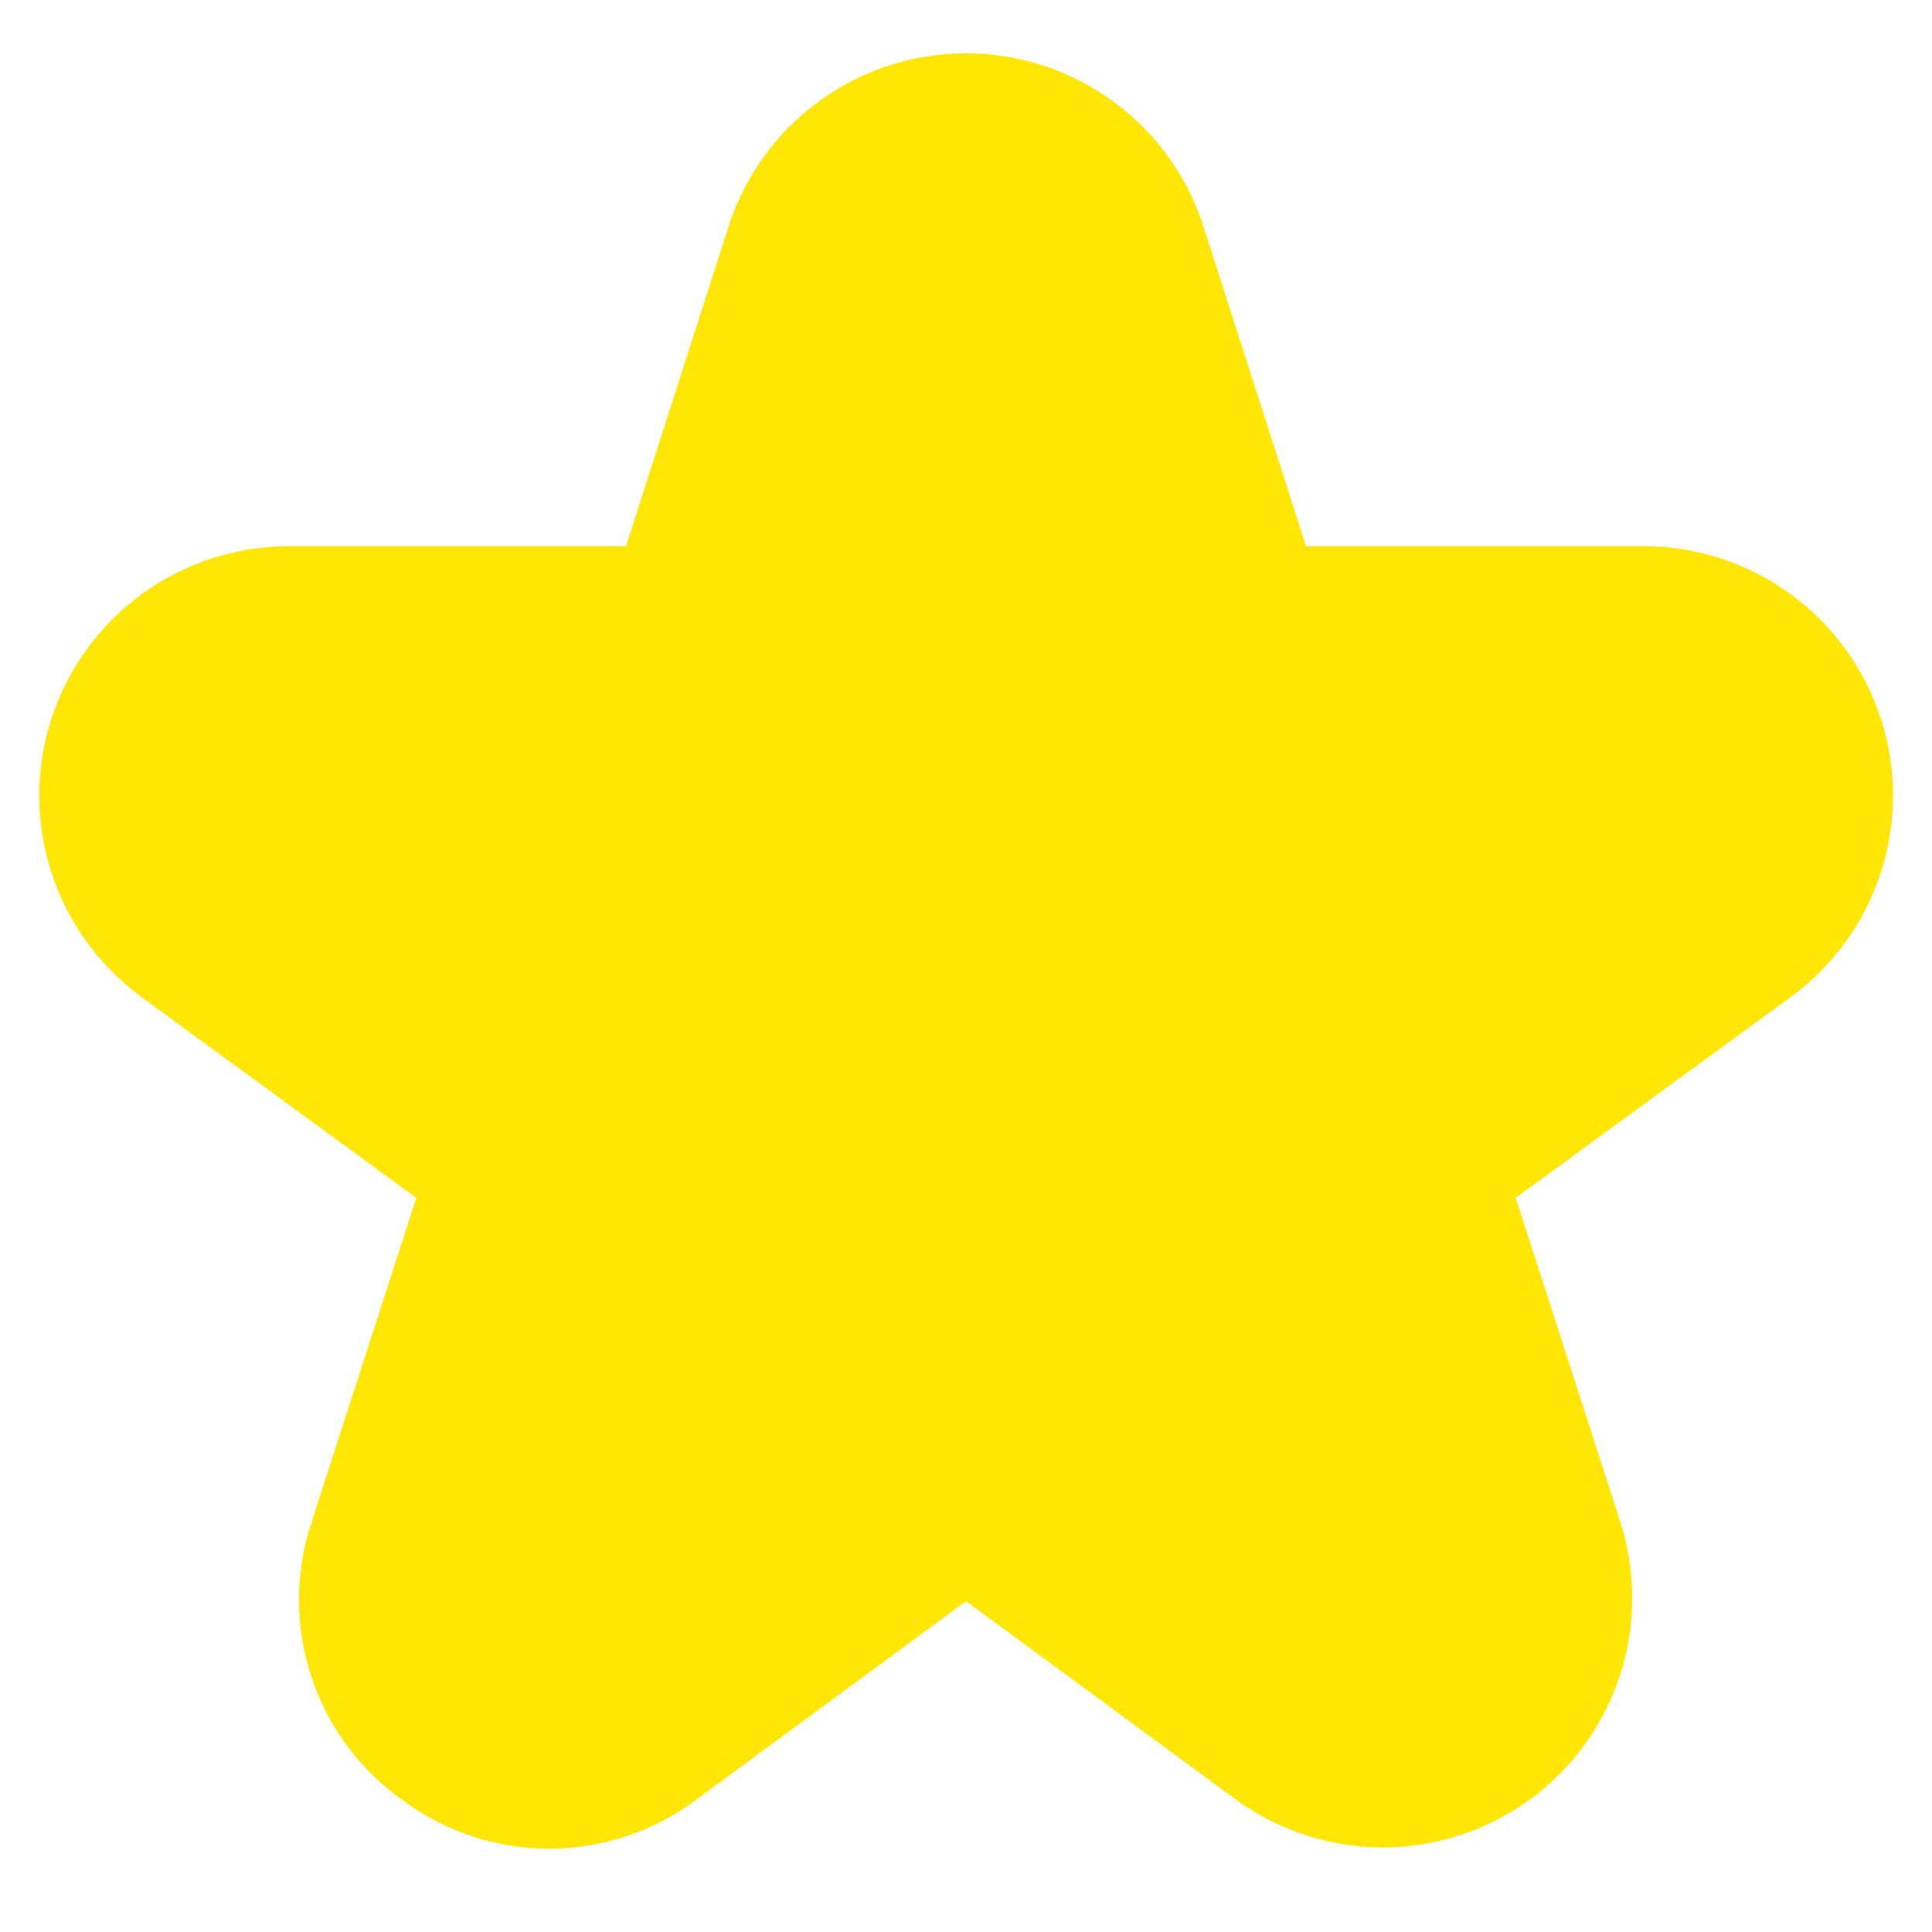 <svg width="25" height="25" viewBox="0 0 25 25" fill="none" xmlns="http://www.w3.org/2000/svg">
<g clip-path="url(#clip0_135_5327)">
<path d="M1.827 12.9L5.387 15.5L4.035 19.687C3.816 20.337 3.814 21.039 4.027 21.69C4.24 22.341 4.658 22.906 5.219 23.3C5.77 23.707 6.437 23.925 7.122 23.922C7.807 23.918 8.472 23.694 9.019 23.281L12.5 20.719L15.982 23.278C16.532 23.683 17.196 23.902 17.878 23.906C18.561 23.909 19.227 23.696 19.781 23.297C20.334 22.898 20.747 22.333 20.96 21.685C21.173 21.036 21.174 20.337 20.965 19.687L19.613 15.5L23.173 12.9C23.722 12.499 24.13 11.934 24.339 11.287C24.548 10.639 24.547 9.942 24.337 9.296C24.126 8.649 23.716 8.085 23.166 7.685C22.616 7.285 21.953 7.069 21.273 7.068H16.9L15.573 2.932C15.364 2.281 14.954 1.713 14.402 1.31C13.85 0.907 13.184 0.69 12.5 0.69C11.816 0.69 11.15 0.907 10.598 1.31C10.046 1.713 9.635 2.281 9.427 2.932L8.1 7.068H3.731C3.051 7.069 2.388 7.285 1.838 7.685C1.288 8.085 0.878 8.649 0.667 9.296C0.456 9.942 0.455 10.639 0.664 11.287C0.873 11.934 1.282 12.499 1.831 12.9H1.827Z" fill="#FFE605"/>
</g>
<defs>
<clipPath id="clip0_135_5327">
<rect width="24" height="24" fill="white" transform="translate(0.5 0.5)"/>
</clipPath>
</defs>
</svg>
